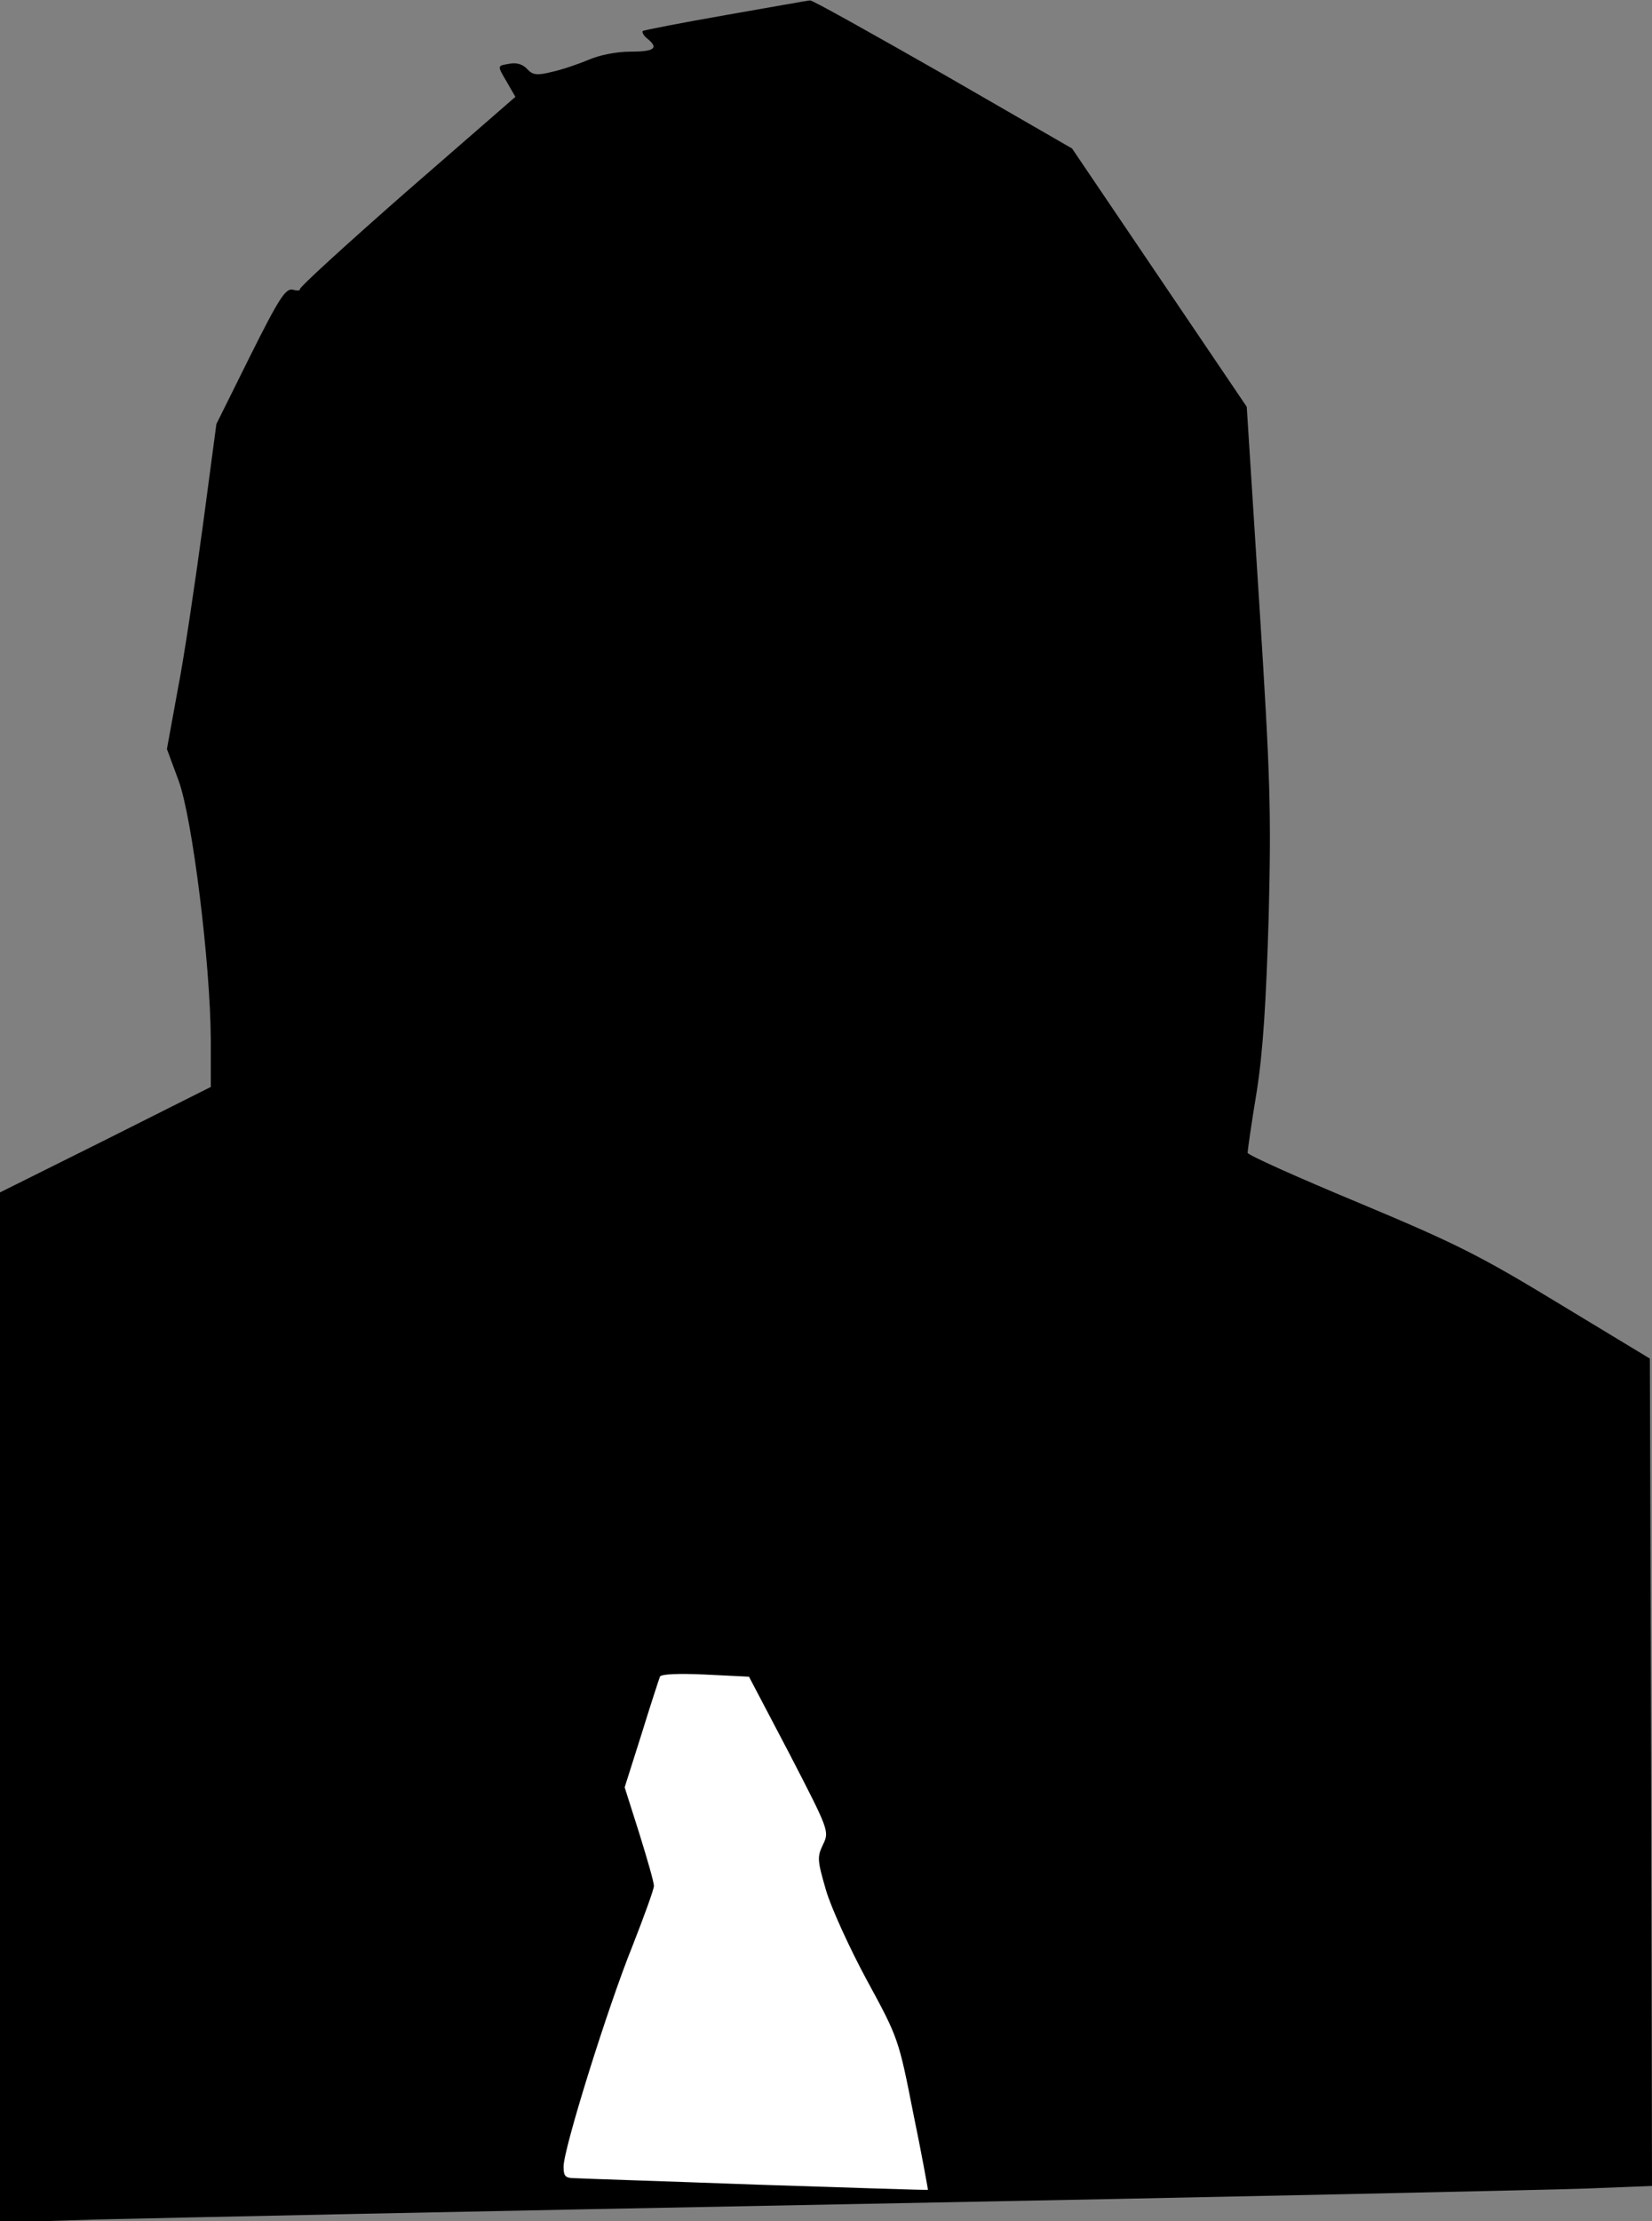 <?xml version="1.0" standalone="no"?>
<!DOCTYPE svg PUBLIC "-//W3C//DTD SVG 20010904//EN"
 "http://www.w3.org/TR/2001/REC-SVG-20010904/DTD/svg10.dtd">
<svg version="1.0" xmlns="http://www.w3.org/2000/svg"
 width="384pt" height="516pt" viewBox="0 0 384 516"
 preserveAspectRatio="xMidYMid meet">
<rect x="0" y="0" width="384" height="516" fill="#808080" stroke="none"/>
<g transform="translate(0,516) scale(0.1,-0.1)"
fill="#000000" stroke="none">
<path fill="#000000" stroke="none" d="M1687 5125 c-103 -18 -190 -35 -193
-37 -2 -3 2 -11 11 -18 27 -22 16 -30 -40 -30 -32 0 -72 -8 -97 -19 -24 -10
-62 -23 -85 -28 -36 -9 -45 -7 -58 7 -10 11 -25 15 -40 12 -30 -5 -30 -3 -6
-44 l19 -33 -253 -220 c-138 -121 -250 -223 -248 -227 1 -3 -6 -4 -16 -1 -17
4 -32 -19 -99 -153 l-79 -159 -32 -240 c-18 -132 -43 -302 -58 -378 l-25 -137
27 -73 c32 -86 74 -424 75 -602 l0 -110 -245 -123 -245 -122 0 -1196 0 -1197
223 7 c122 3 917 20 1767 36 850 16 1614 33 1698 36 l152 6 -2 961 -3 961
-210 127 c-186 113 -240 140 -467 235 -142 59 -258 111 -258 116 0 5 9 69 21
141 15 95 22 209 28 407 6 246 4 323 -22 730 l-29 455 -203 300 -203 300 -300
173 c-165 94 -304 172 -309 171 -4 0 -93 -16 -196 -34z"/>
<path fill="#ffffff" stroke="none" d="M1835 1086 c92 -178 93 -180 78 -211
-14 -29 -13 -37 7 -106 12 -41 55 -135 95 -209 73 -134 74 -137 108 -310 20
-96 34 -176 34 -177 -1 -1 -180 5 -397 12 -217 8 -407 14 -422 15 -24 0 -28 4
-28 27 0 42 104 374 160 512 27 69 50 132 50 140 0 9 -16 64 -34 122 l-34 107
39 123 c21 68 41 129 43 134 2 6 42 8 105 5 l102 -5 94 -179z"/>
</g>
</svg>
